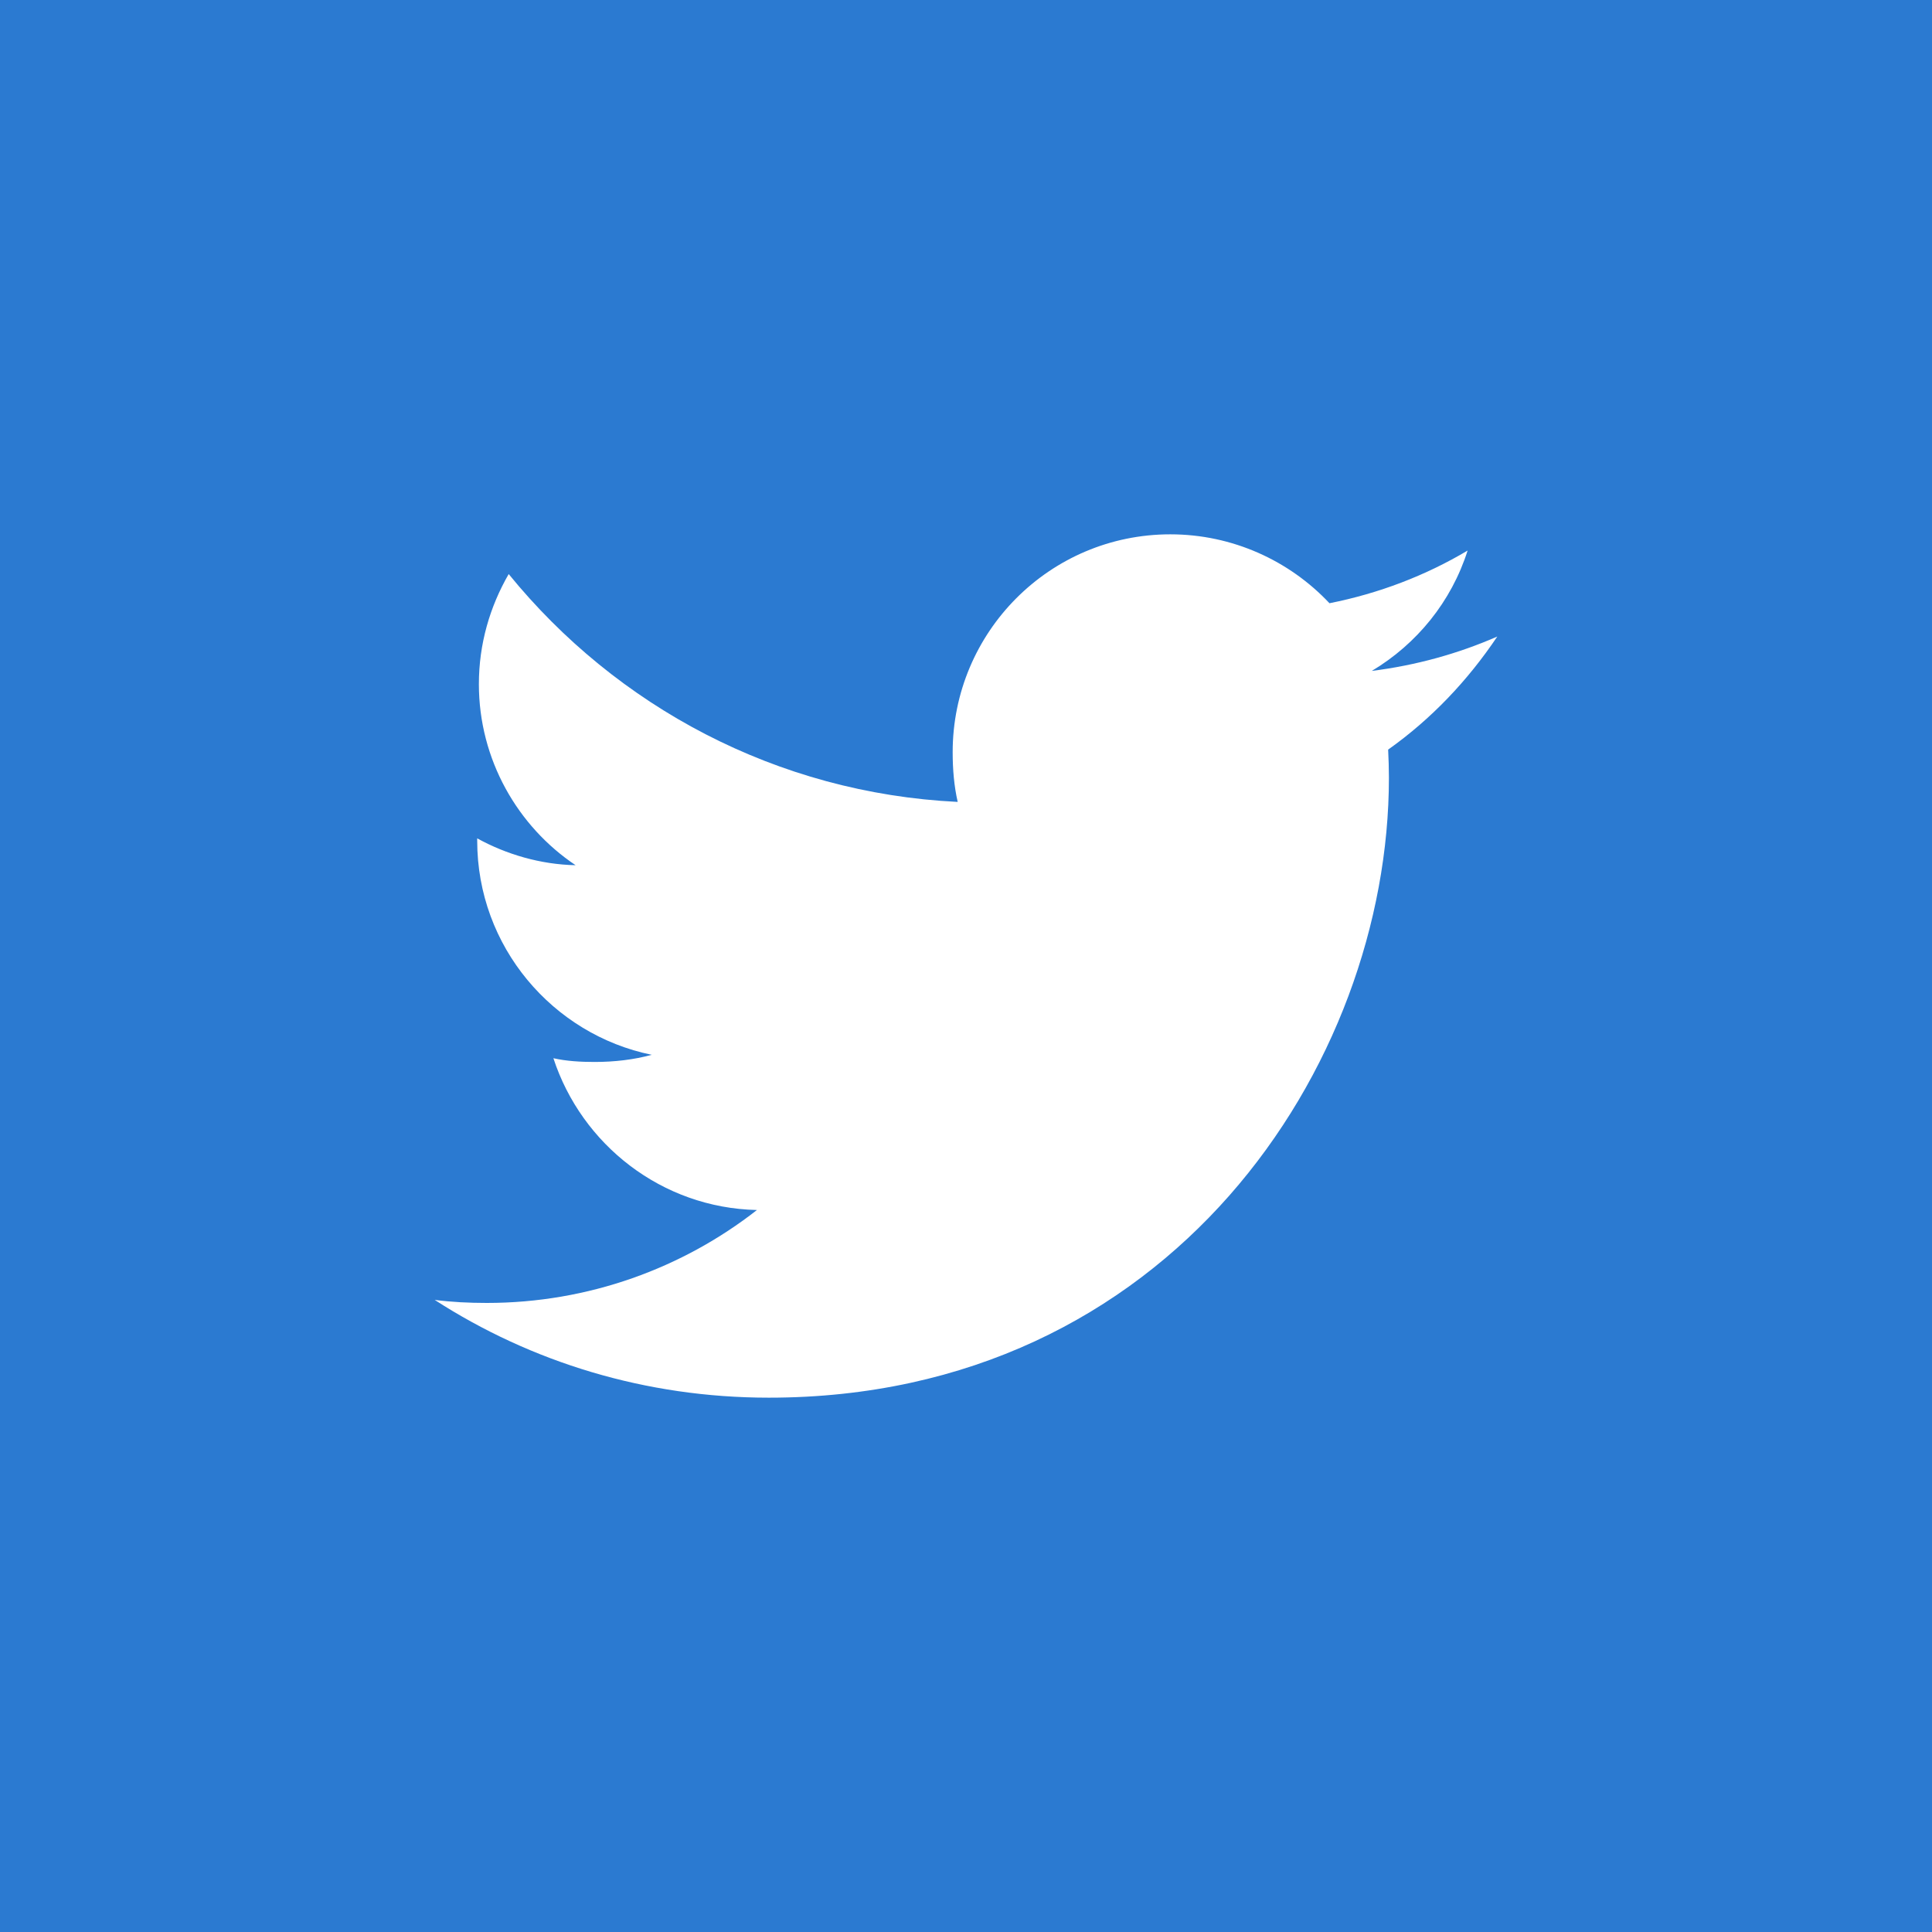 <svg width="30" height="30" viewBox="0 0 30 30" fill="none" xmlns="http://www.w3.org/2000/svg">
<rect width="30" height="30" fill="#2B7AD1"/>
<g clip-path="url(#clip0)">
<path d="M23.25 9.884C22.636 10.153 21.983 10.332 21.301 10.418C22.002 9.999 22.537 9.342 22.789 8.549C22.135 8.938 21.413 9.214 20.644 9.367C20.023 8.706 19.138 8.297 18.173 8.297C16.3 8.297 14.793 9.817 14.793 11.68C14.793 11.948 14.815 12.206 14.871 12.452C12.059 12.315 9.57 10.967 7.899 8.914C7.607 9.42 7.436 9.999 7.436 10.623C7.436 11.795 8.039 12.833 8.938 13.435C8.395 13.424 7.862 13.267 7.41 13.018C7.41 13.028 7.41 13.042 7.41 13.055C7.41 14.699 8.583 16.064 10.12 16.379C9.845 16.454 9.545 16.49 9.233 16.49C9.017 16.49 8.798 16.478 8.593 16.432C9.031 17.772 10.275 18.757 11.754 18.789C10.603 19.689 9.141 20.232 7.56 20.232C7.282 20.232 7.016 20.219 6.75 20.185C8.248 21.151 10.024 21.703 11.939 21.703C18.164 21.703 21.567 16.547 21.567 12.077C21.567 11.928 21.562 11.784 21.555 11.64C22.226 11.164 22.79 10.569 23.25 9.884Z" fill="white"/>
</g>
<defs>
<clipPath id="clip0">
<rect width="16.5" height="16.5" fill="white" transform="translate(6.75 6.75)"/>
</clipPath>
</defs>
</svg>
